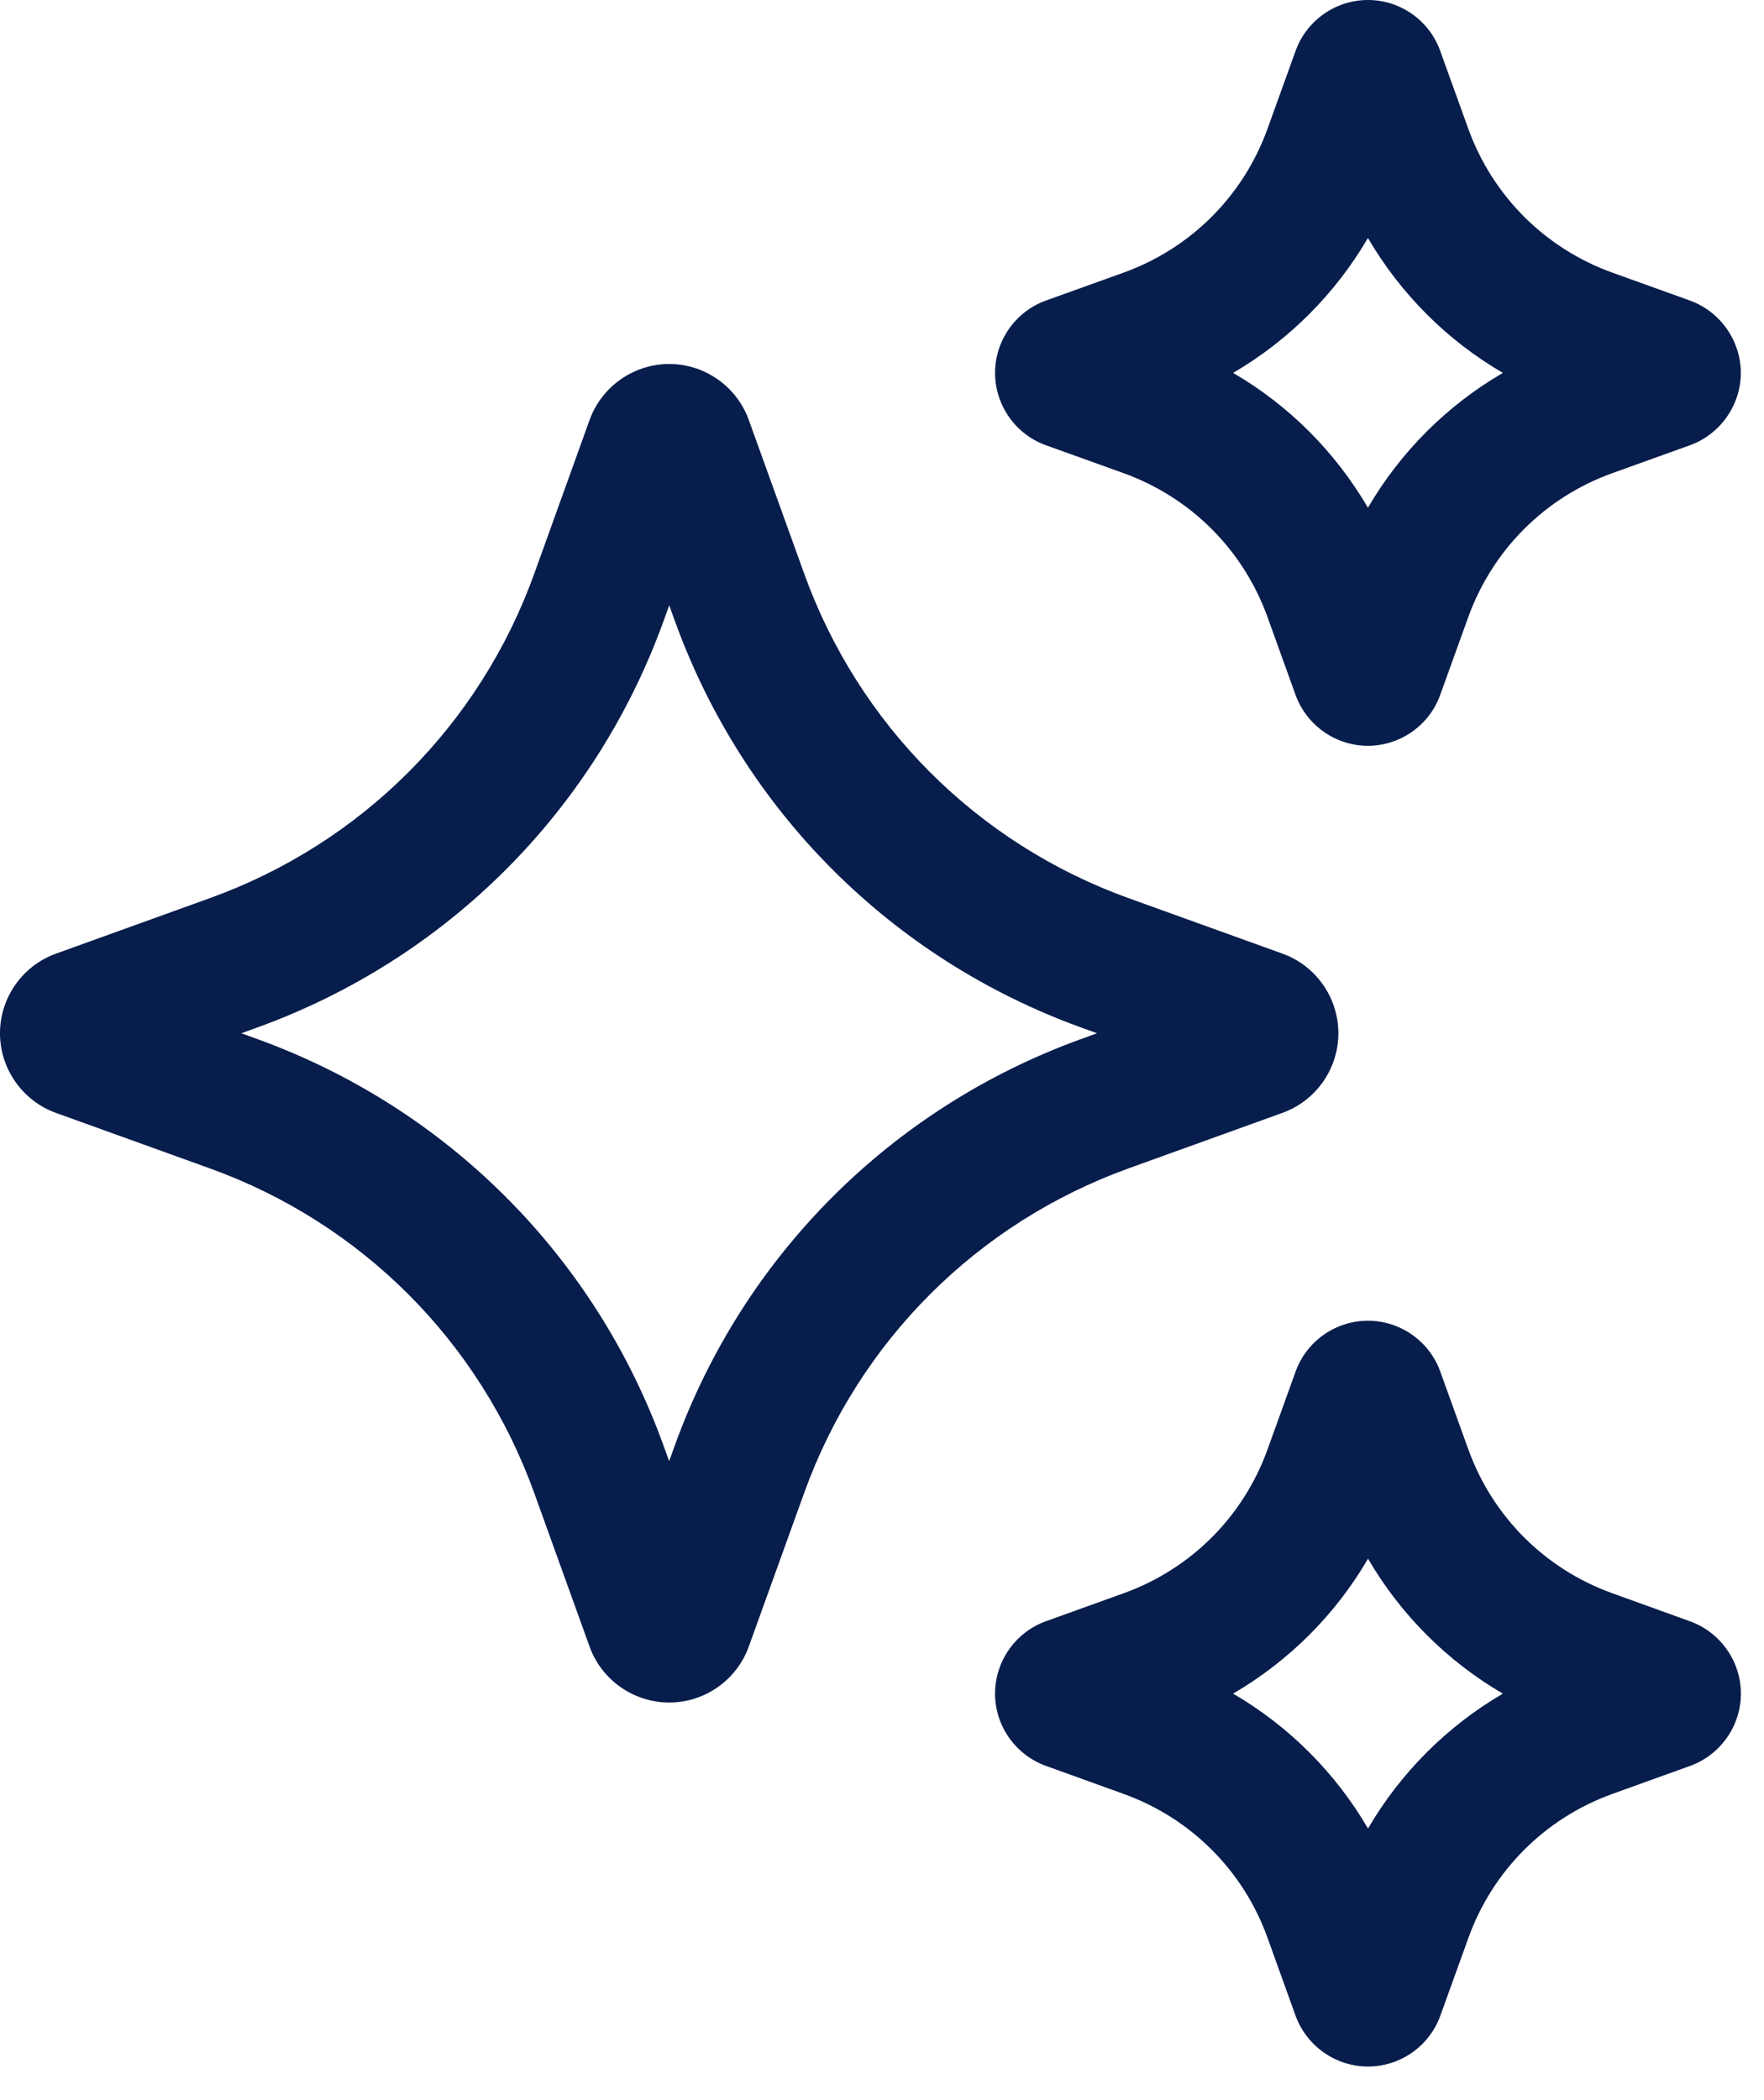 <svg width="21" height="25" viewBox="0 0 21 25" fill="none" xmlns="http://www.w3.org/2000/svg">
<path d="M15.266 13.248C15.665 13.105 15.933 12.724 15.933 12.3C15.933 11.876 15.665 11.495 15.267 11.352L13.439 10.693C11.633 10.043 10.224 8.633 9.573 6.827L8.914 4.999C8.771 4.601 8.39 4.333 7.968 4.333C7.545 4.333 7.163 4.6 7.019 4.999L6.361 6.827C5.71 8.634 4.301 10.043 2.494 10.693L0.667 11.352C0.268 11.495 0 11.876 0 12.3C0 12.724 0.268 13.104 0.666 13.248L2.494 13.907C4.3 14.557 5.709 15.966 6.36 17.773L7.019 19.602C7.163 20 7.544 20.267 7.967 20.267C8.39 20.267 8.771 19.999 8.914 19.601L9.573 17.773C10.223 15.967 11.633 14.558 13.439 13.907L15.266 13.248ZM12.883 12.364C10.616 13.181 8.847 14.949 8.03 17.216L7.966 17.394L7.902 17.216C7.085 14.949 5.316 13.181 3.05 12.364L2.873 12.3L3.05 12.236C5.318 11.419 7.086 9.651 7.903 7.383L7.967 7.206L8.031 7.383C8.848 9.651 10.616 11.419 12.883 12.236L13.06 12.3L12.883 12.364Z" fill="#071D4C"/>
<path d="M12.451 5.3L13.377 5.633C14.178 5.922 14.802 6.547 15.09 7.347L15.423 8.272C15.554 8.634 15.9 8.878 16.284 8.878C16.669 8.878 17.016 8.634 17.145 8.273L17.479 7.347C17.768 6.546 18.392 5.921 19.193 5.633L20.119 5.3C20.479 5.169 20.723 4.824 20.724 4.441C20.724 4.058 20.483 3.711 20.119 3.578L19.193 3.245C18.392 2.956 17.768 2.331 17.479 1.531L17.145 0.605C17.015 0.243 16.67 0 16.285 0C15.9 0 15.554 0.244 15.424 0.605L15.09 1.531C14.802 2.332 14.177 2.956 13.377 3.245L12.448 3.579C12.088 3.71 11.845 4.057 11.846 4.441C11.847 4.825 12.09 5.17 12.451 5.3ZM16.285 2.833C16.674 3.499 17.226 4.051 17.891 4.439C17.225 4.827 16.673 5.379 16.285 6.044C15.896 5.379 15.345 4.826 14.68 4.439C15.345 4.05 15.896 3.498 16.285 2.833Z" fill="#071D4C"/>
<path d="M20.119 19.3L19.194 18.966C18.393 18.678 17.768 18.053 17.48 17.253L17.146 16.327C17.016 15.965 16.67 15.722 16.285 15.722C15.9 15.722 15.554 15.965 15.424 16.327L15.09 17.253C14.802 18.054 14.177 18.678 13.377 18.966L12.452 19.299C12.09 19.429 11.847 19.775 11.846 20.159C11.845 20.542 12.087 20.889 12.451 21.021L13.377 21.355C14.178 21.644 14.803 22.268 15.09 23.069L15.423 23.994C15.555 24.356 15.9 24.6 16.286 24.6C16.671 24.6 17.017 24.356 17.147 23.994L17.481 23.069C17.769 22.268 18.394 21.644 19.194 21.355L20.124 21.02C20.484 20.888 20.726 20.542 20.725 20.159C20.724 19.775 20.48 19.43 20.119 19.3ZM16.286 21.767C15.897 21.101 15.345 20.549 14.68 20.161C15.345 19.772 15.898 19.221 16.286 18.555C16.675 19.221 17.226 19.773 17.891 20.161C17.226 20.55 16.674 21.102 16.286 21.767Z" fill="#071D4C"/>
</svg>

